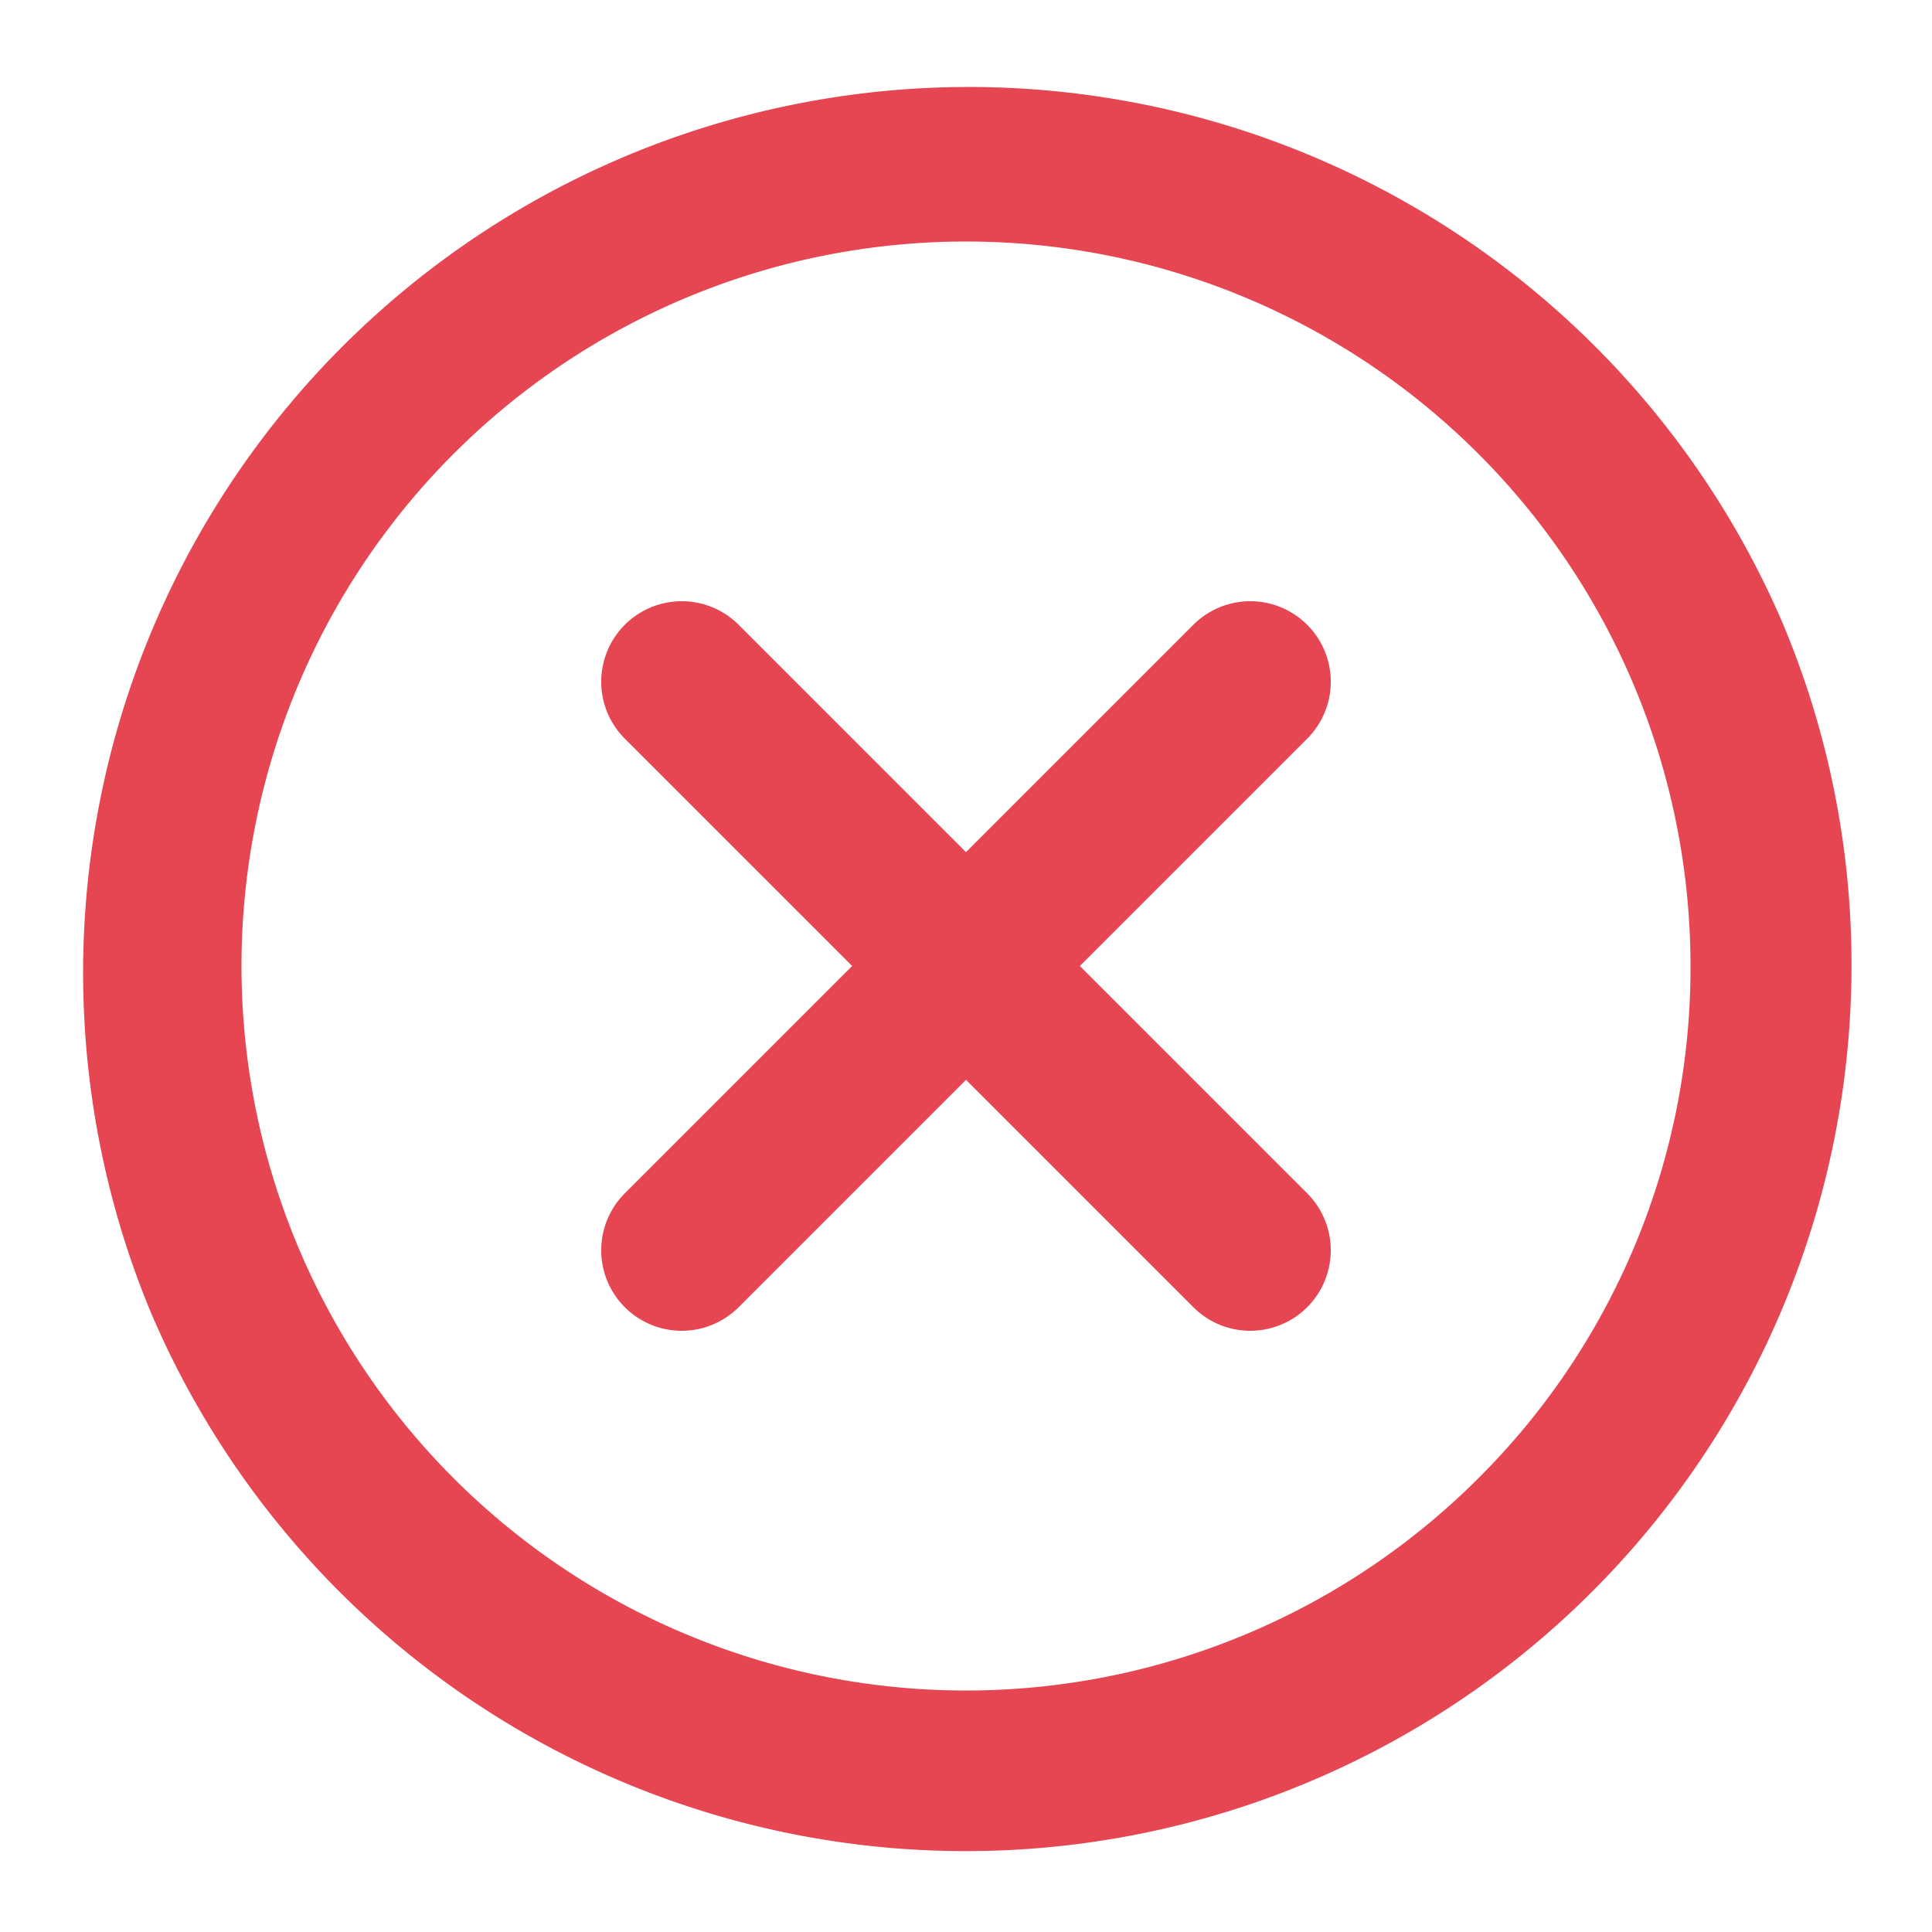 <svg xmlns="http://www.w3.org/2000/svg" xmlns:xlink="http://www.w3.org/1999/xlink" version="1.1" width="14" height="14" viewBox="0 0 768 768">
    <path fill="#E64552" d="M519.63 293.63L429.26 384l90.37 90.37a32 32 0 01-45.26 45.26L384 429.26l-90.37 90.37a32 32 0 01-45.26-45.26L338.74 384l-90.37-90.37a32 32 0 0145.26-45.26L384 338.74l90.37-90.37a32 32 0 0145.26 45.26zM736 384A352.09 352.09 0 0159.67 521a352.09 352.09 0 01648.66-274A349.83 349.83 0 01736 384zm-64 0a288 288 0 10-84.35 203.65A286.15 286.15 0 00672 384z"></path>
</svg>